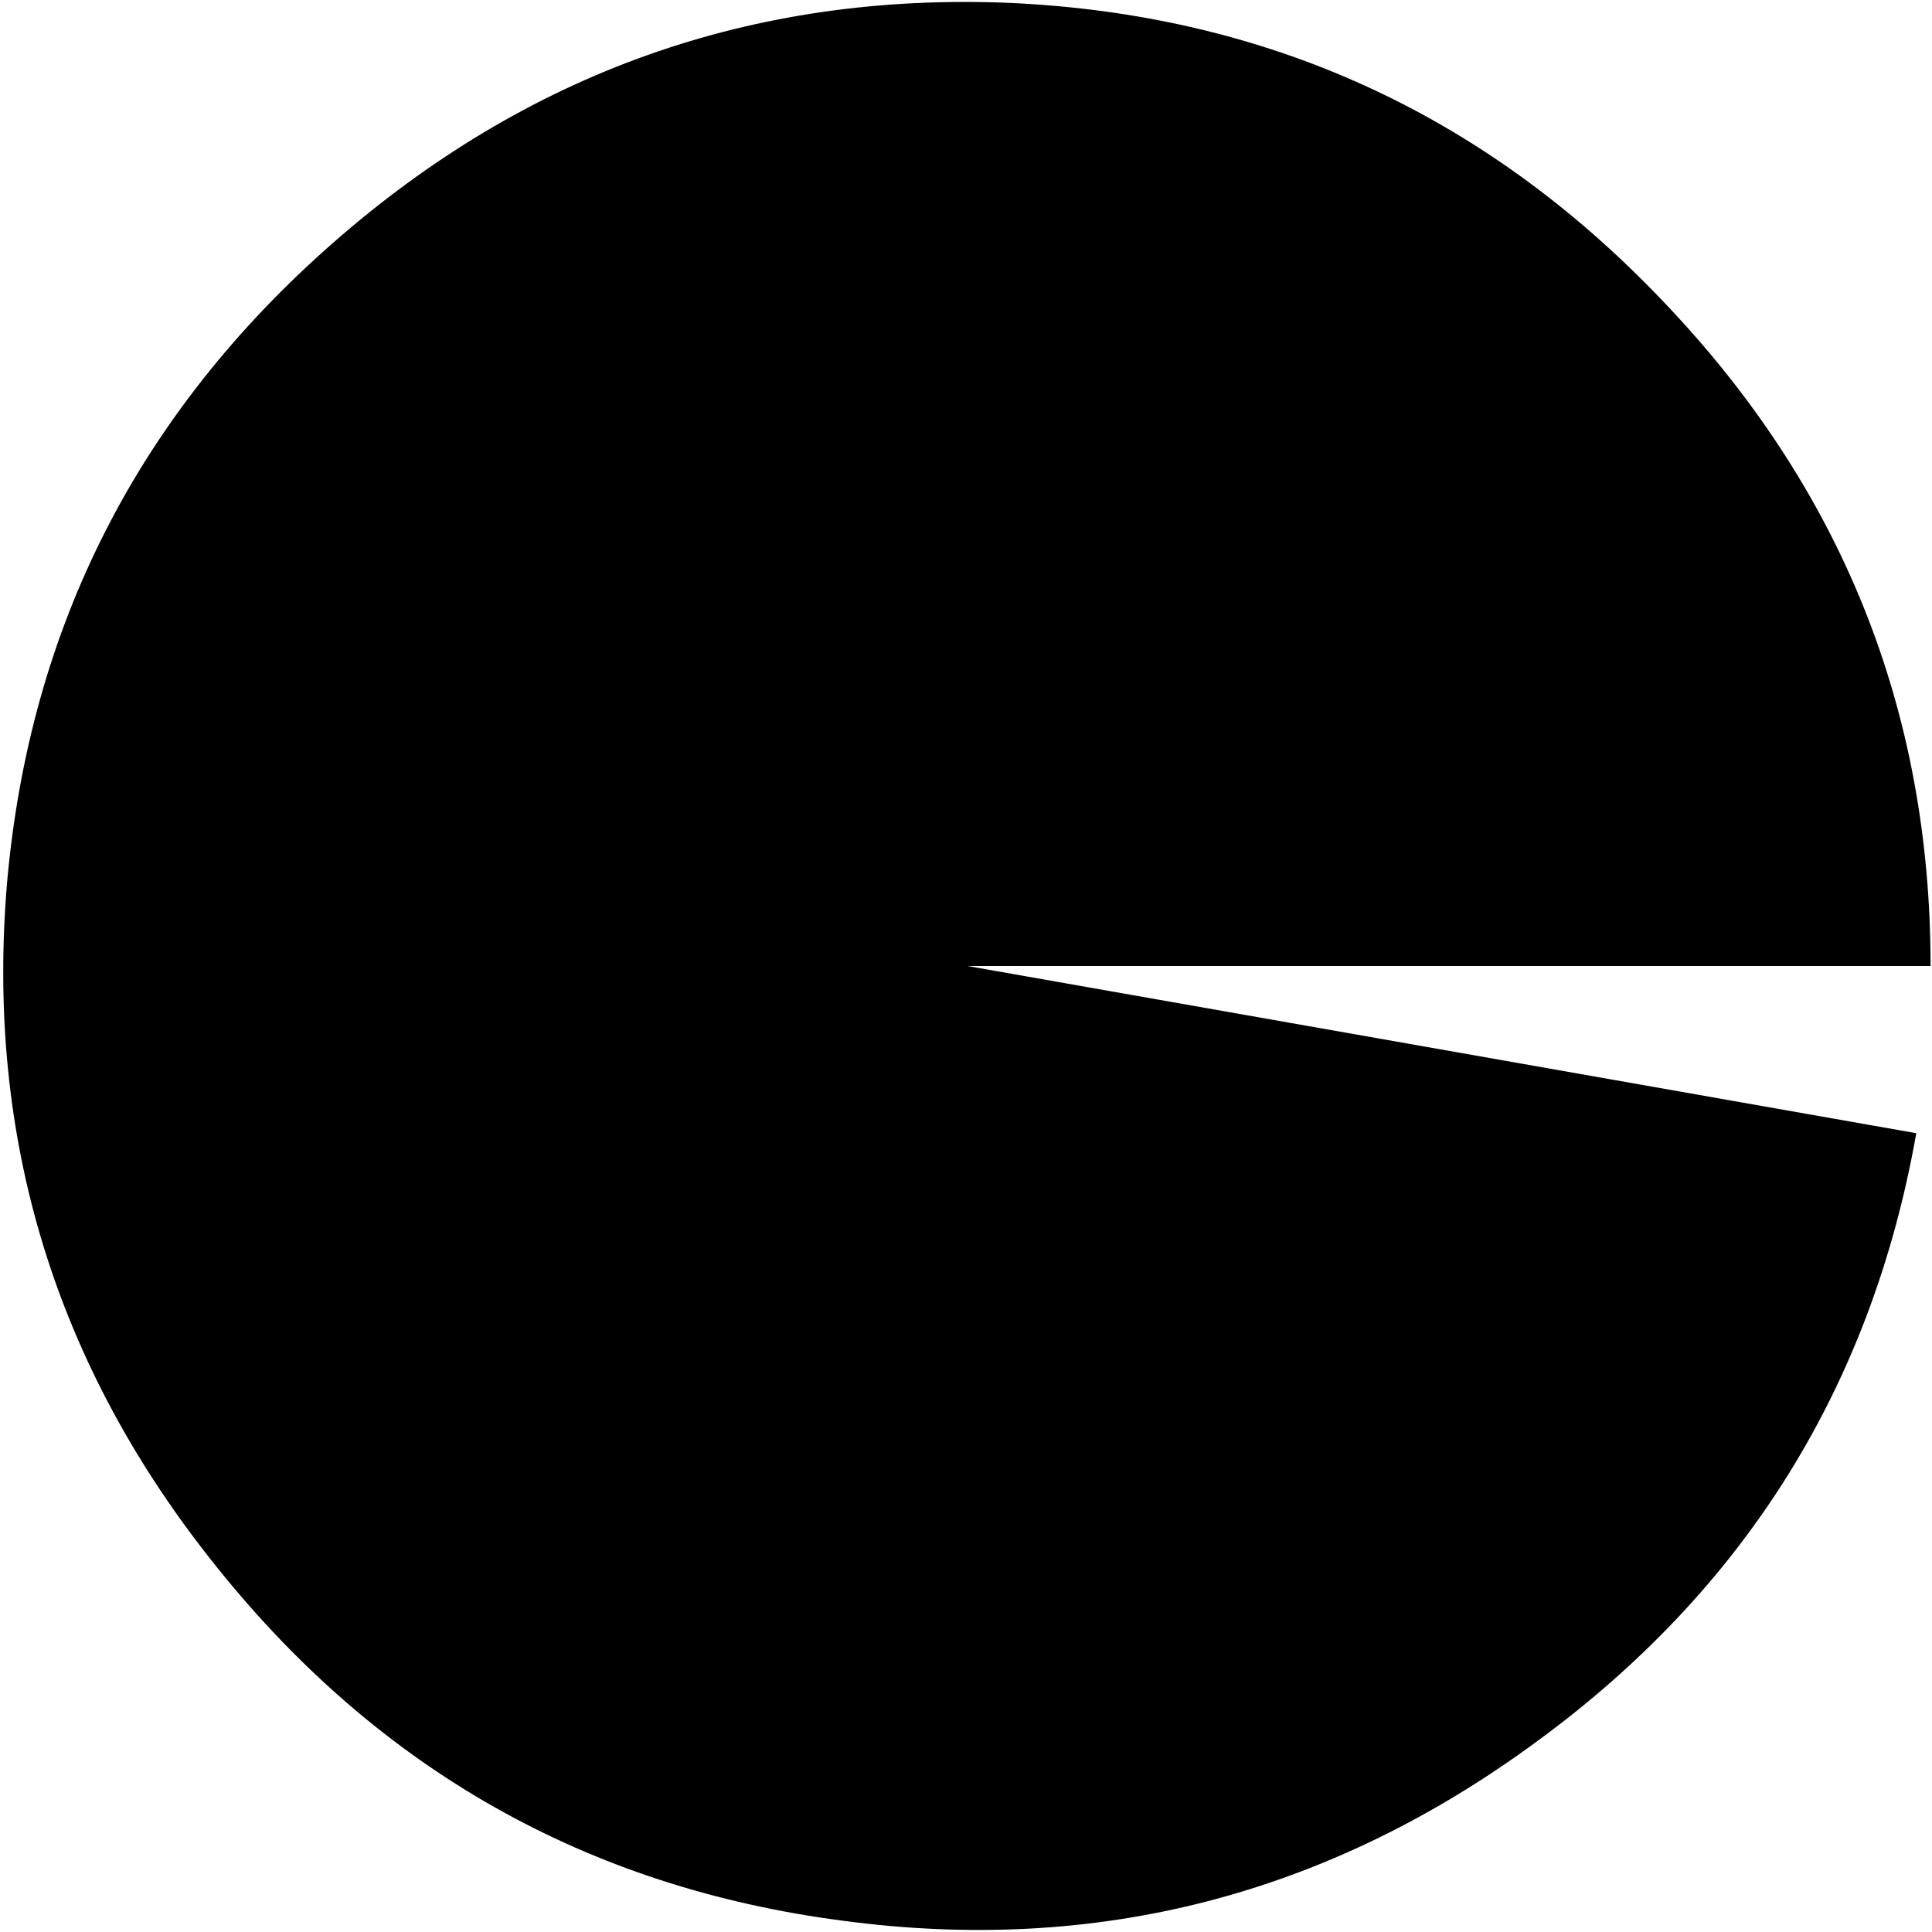 <?xml version="1.0" encoding="UTF-8" standalone="no"?>
<svg xmlns:ffdec="https://www.free-decompiler.com/flash" xmlns:xlink="http://www.w3.org/1999/xlink" ffdec:objectType="frame" height="67.6px" width="67.6px" xmlns="http://www.w3.org/2000/svg">
  <g transform="matrix(1.0, 0.0, 0.0, 1.0, 0.15, 0.15)">
    <use ffdec:characterId="3316" height="67.5" transform="matrix(1.0, 0.0, 0.0, 1.0, -0.05, -0.1)" width="67.45" xlink:href="#shape0"/>
  </g>
  <defs>
    <g id="shape0" transform="matrix(1.0, 0.0, 0.0, 1.0, 0.05, 0.1)">
      <path d="M67.4 33.65 L33.7 33.65 66.9 39.5 Q64.55 52.8 53.6 60.8 42.65 68.85 29.3 67.05 15.95 65.3 7.45 54.7 -1.05 44.15 0.1 30.7 1.3 17.3 11.5 8.35 21.7 -0.6 35.15 -0.05 48.65 0.55 58.0 10.35 67.4 20.15 67.4 33.65" fill="#000000" fill-rule="evenodd" stroke="none"/>
    </g>
  </defs>
</svg>
